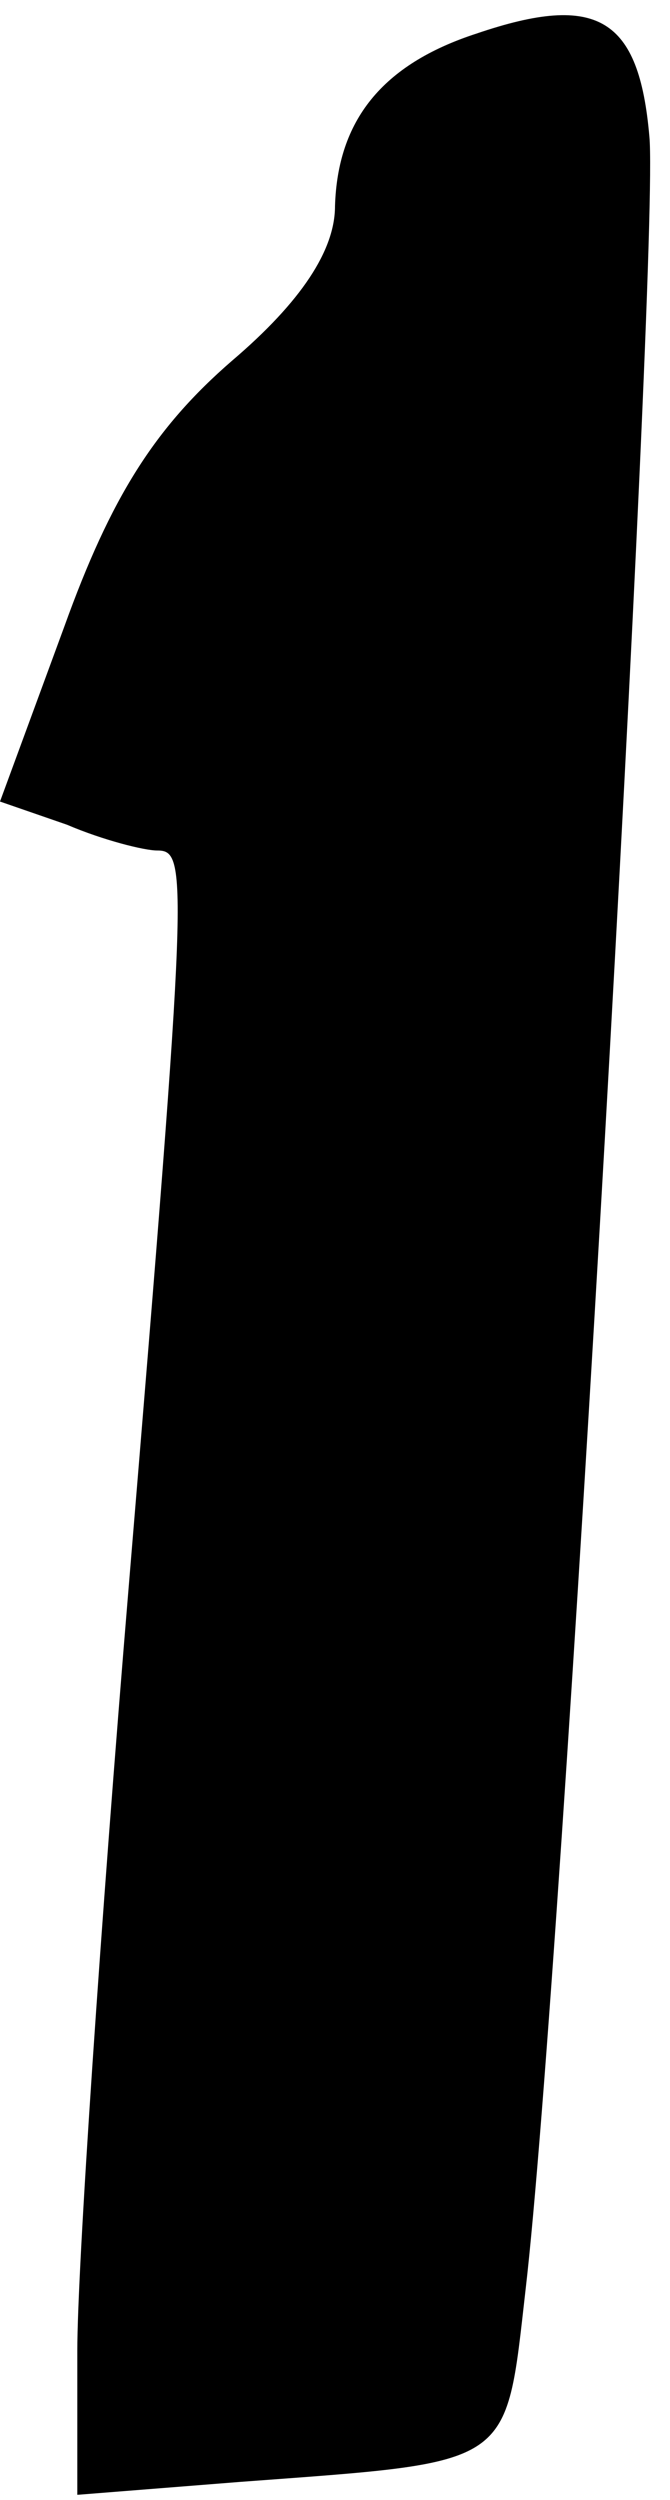 <?xml version="1.0" standalone="no"?>
<!DOCTYPE svg PUBLIC "-//W3C//DTD SVG 20010904//EN"
 "http://www.w3.org/TR/2001/REC-SVG-20010904/DTD/svg10.dtd">
<svg version="1.0" xmlns="http://www.w3.org/2000/svg"
 width="26pt" height="97pt" viewBox="0 0 26 97"
 preserveAspectRatio="xMidYMid meet">
<g transform="translate(0,97) scale(0.1,-0.1)"
fill="#000000" stroke="none">
<path fill="#000000" stroke="none" d="M185 957 c-37 -12 -54 -34 -55 -67 0
-17 -13 -37 -40 -60 -30 -26 -47 -53 -65 -103 l-25 -68 26 -9 c14 -6 30 -10
35 -10 12 0 12 -8 -11 -285 -11 -132 -20 -265 -20 -297 l0 -56 63 5 c107 8
103 5 111 75 14 120 52 793 48 835 -4 46 -20 56 -67 40z"/>
</g>
</svg>
